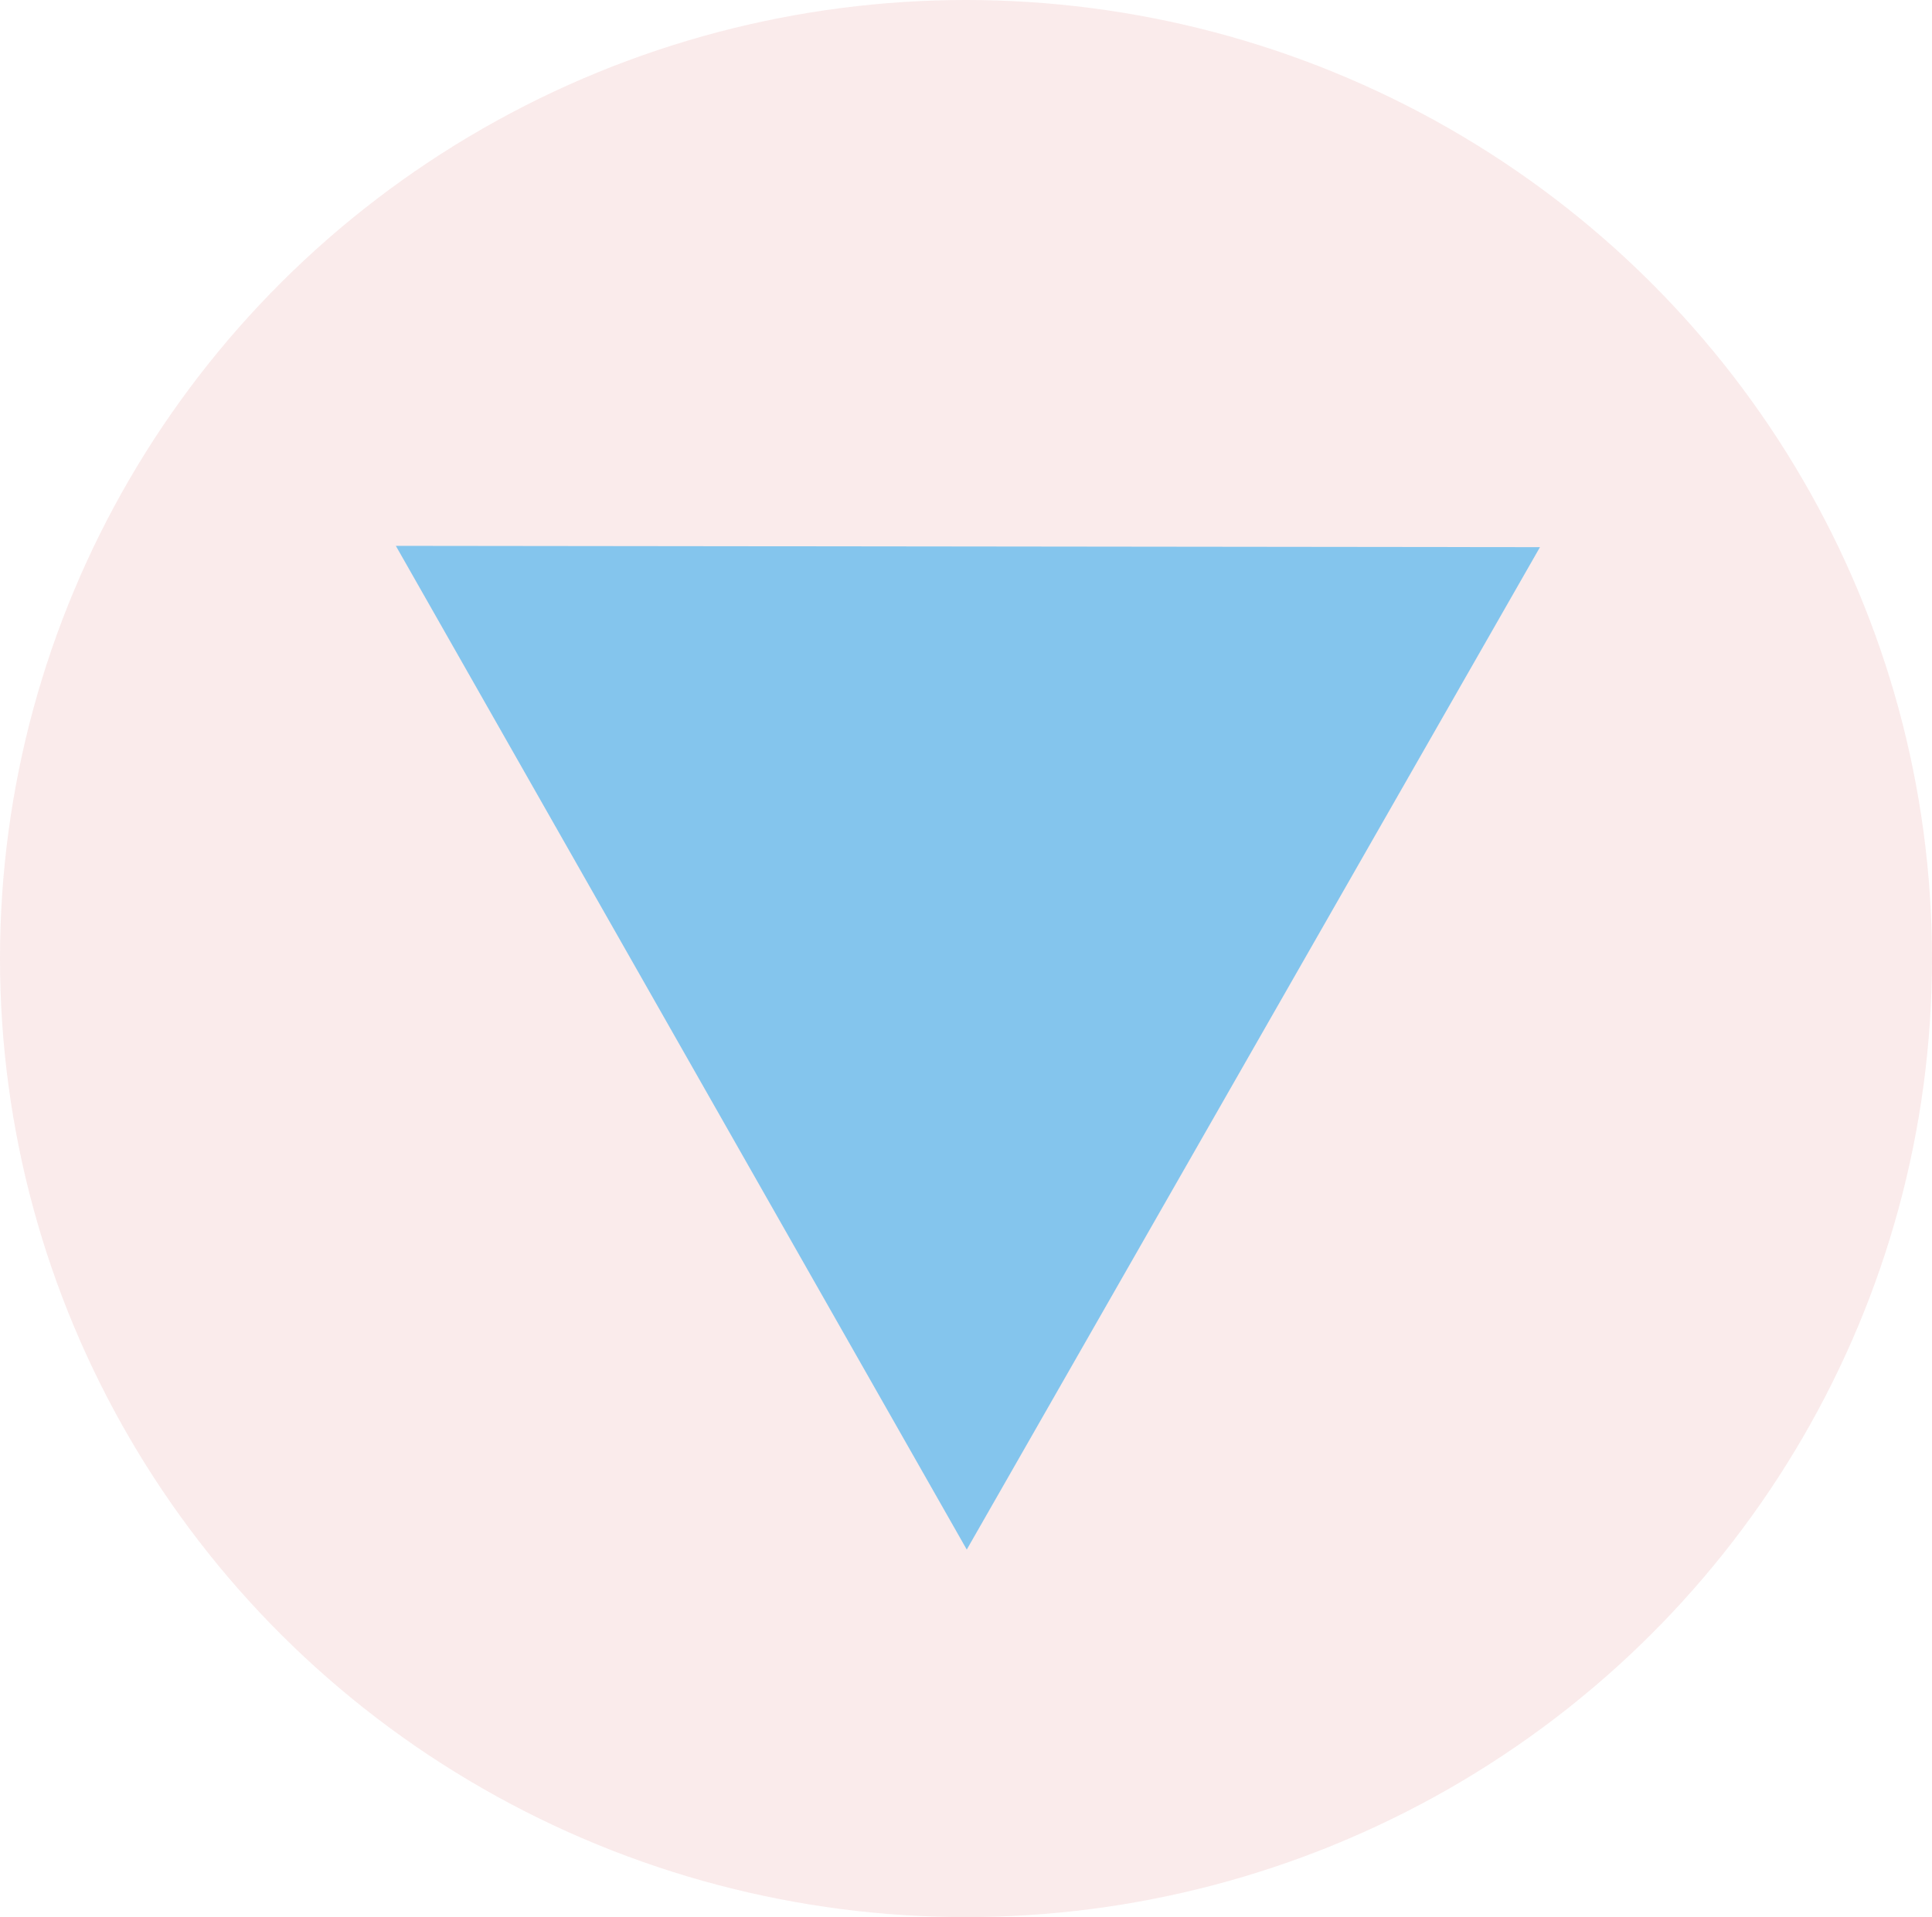 <svg width="530" height="526" viewBox="0 0 530 526" fill="none" xmlns="http://www.w3.org/2000/svg">
<ellipse cx="265" cy="263" rx="265" ry="263" fill="#C40000" fill-opacity="0.08"/>
<path d="M265.209 425.162L108.592 149.766L422.455 150.125L265.209 425.162Z" fill="#57B8EF" fill-opacity="0.72"/>
</svg>

